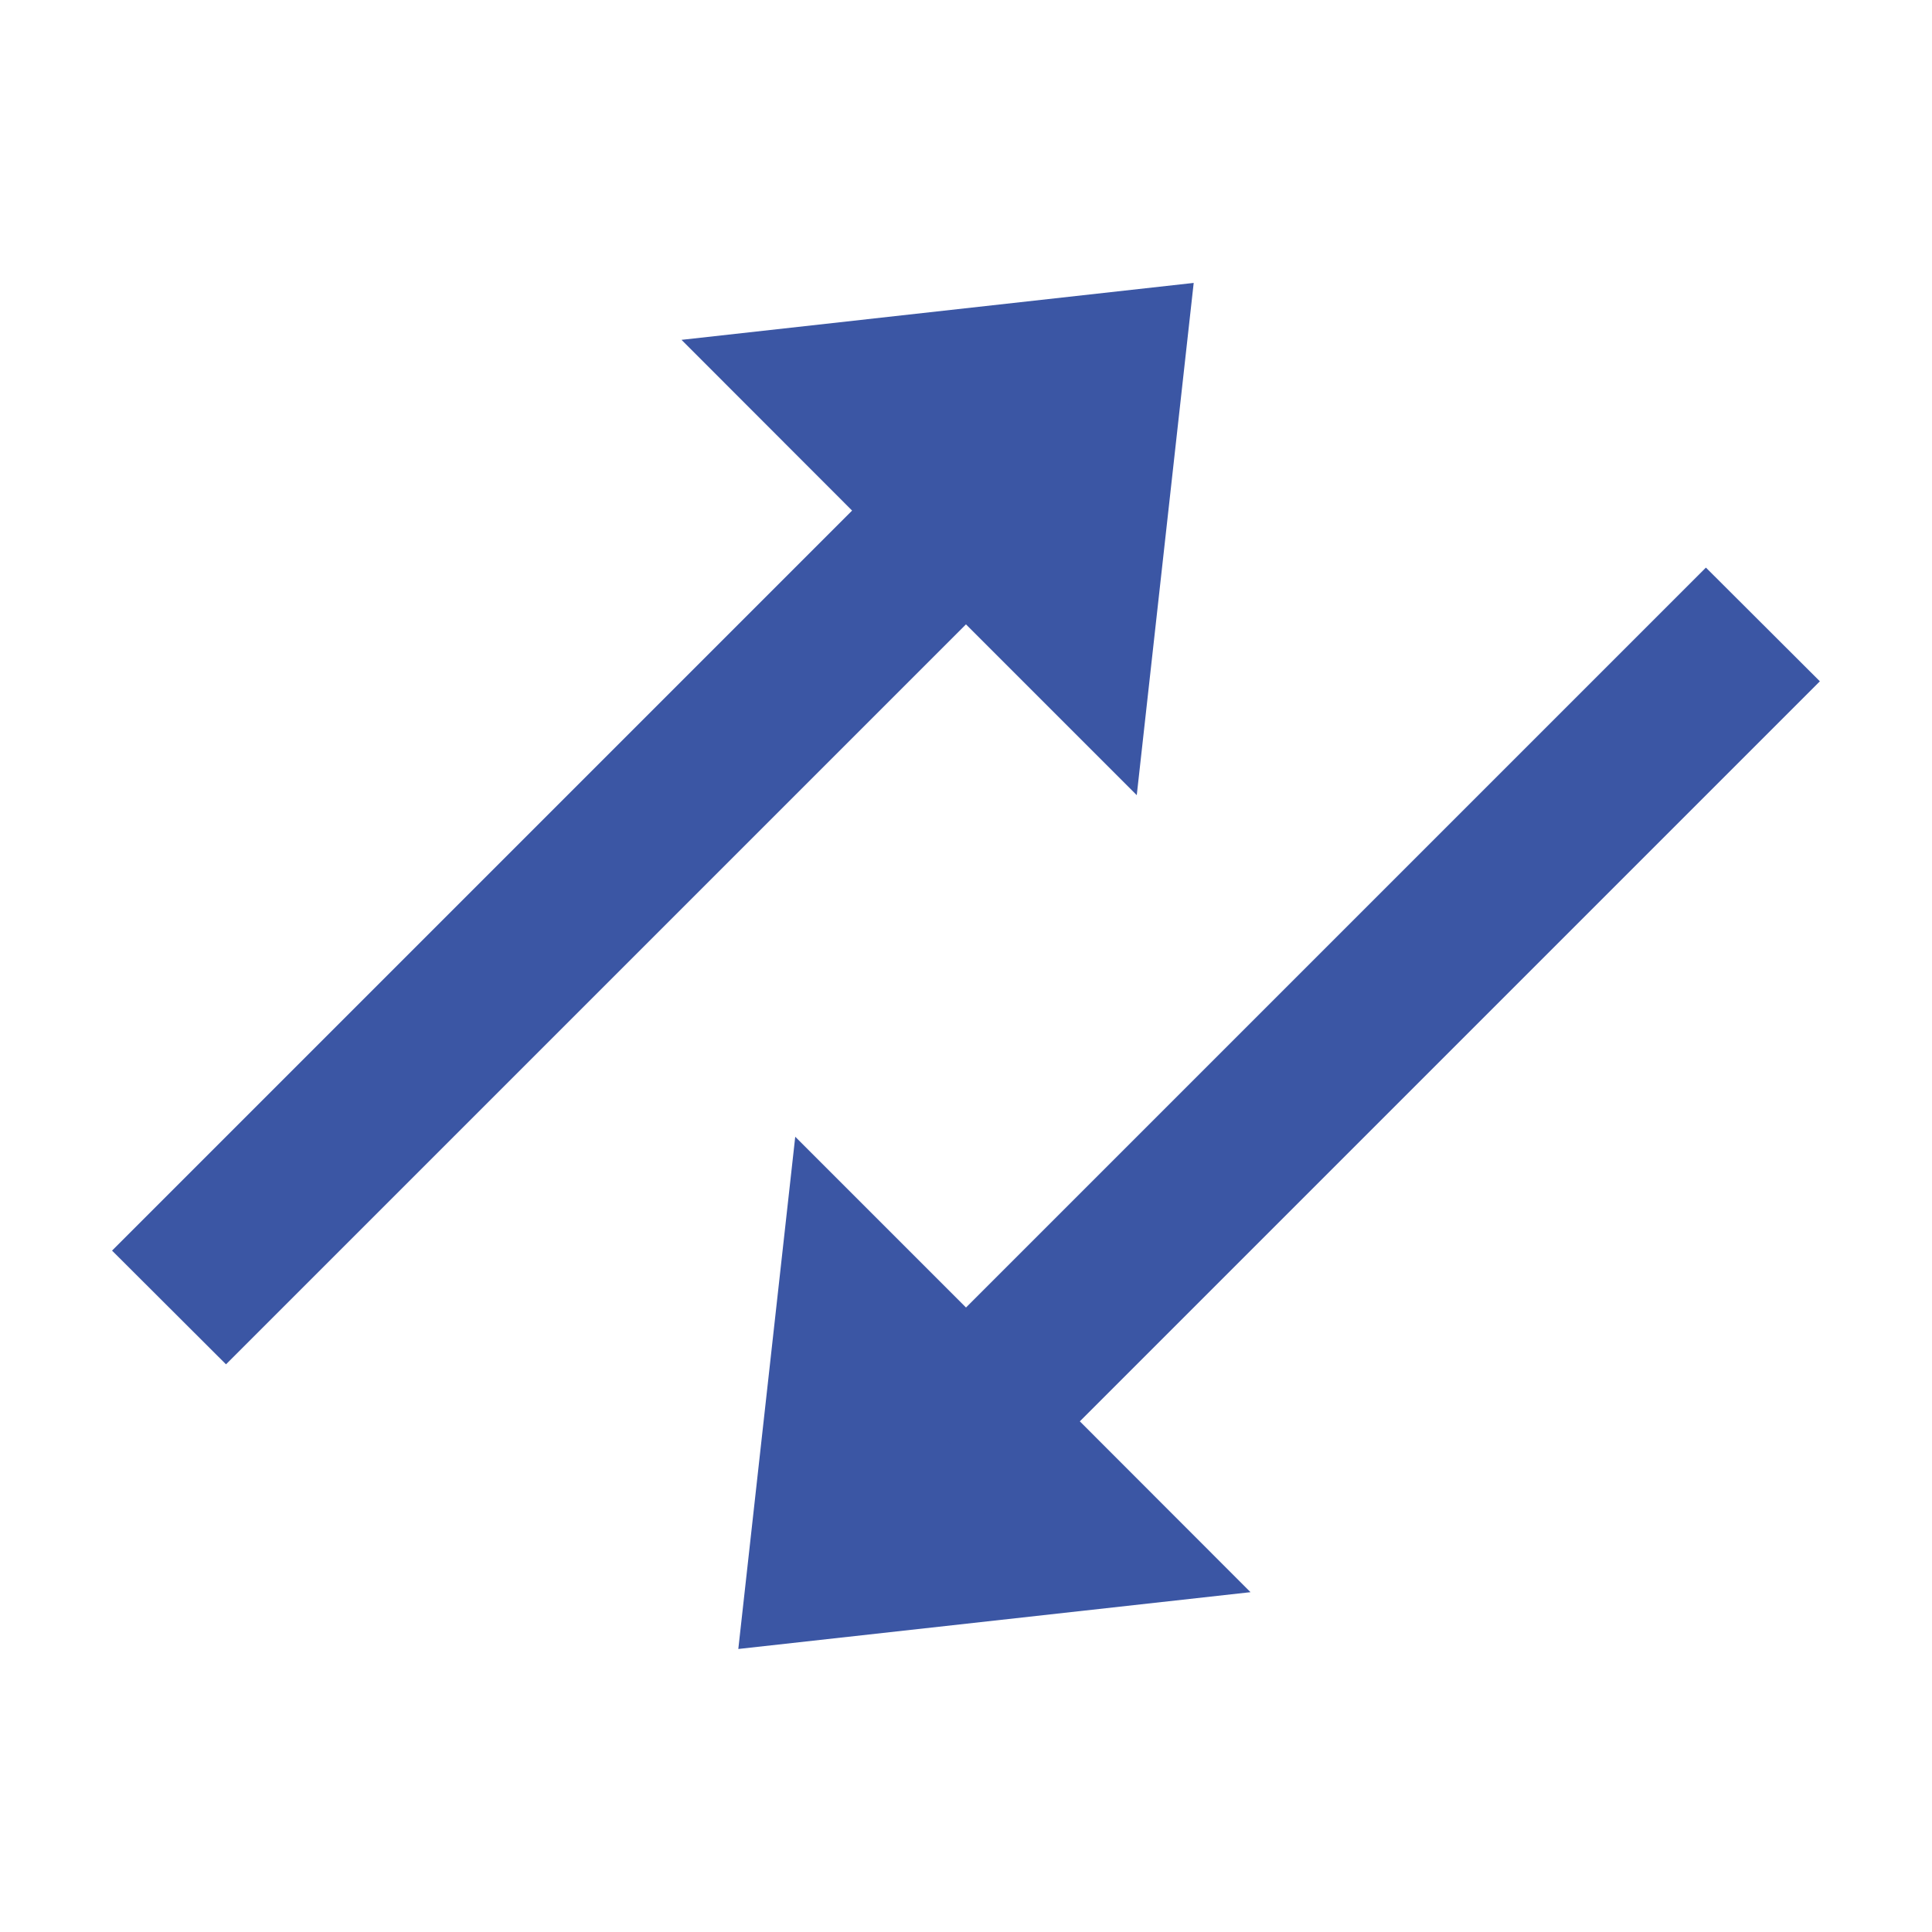 <svg width="24" height="24" viewBox="0 0 24 24" fill="none" xmlns="http://www.w3.org/2000/svg">
<rect x="0" y="0" width="24" height="24" fill="#333333" stroke="none"/>
<g clip-path="url(#clip0_18051_19298)">
<rect width="24" height="24" fill="white"/>
<g clip-path="url(#clip1_18051_19298)">
<path d="M11.056 6.814L11.528 6.342L11.056 5.871L9.917 4.731L14.074 4.269L13.612 8.426L12.471 7.285L11.999 6.814L11.528 7.285L2.807 16.006L2.335 15.535L11.056 6.814ZM11.529 16.714L12 17.185L12.471 16.714L21.192 7.993L21.664 8.464L12.943 17.185L12.471 17.657L12.943 18.128L14.083 19.269L9.926 19.73L10.388 15.573L11.529 16.714Z" fill="#3B56A4" stroke="#3B56A4" stroke-width="1.333"/>
</g>
</g>
<defs>
<clipPath id="clip0_18051_19298">
<rect width="24" height="24" fill="white"/>
</clipPath>
<clipPath id="clip1_18051_19298">
<rect width="24" height="24" fill="white" transform="translate(-4.971 12) rotate(-45)"/>
</clipPath>
</defs>
</svg>
